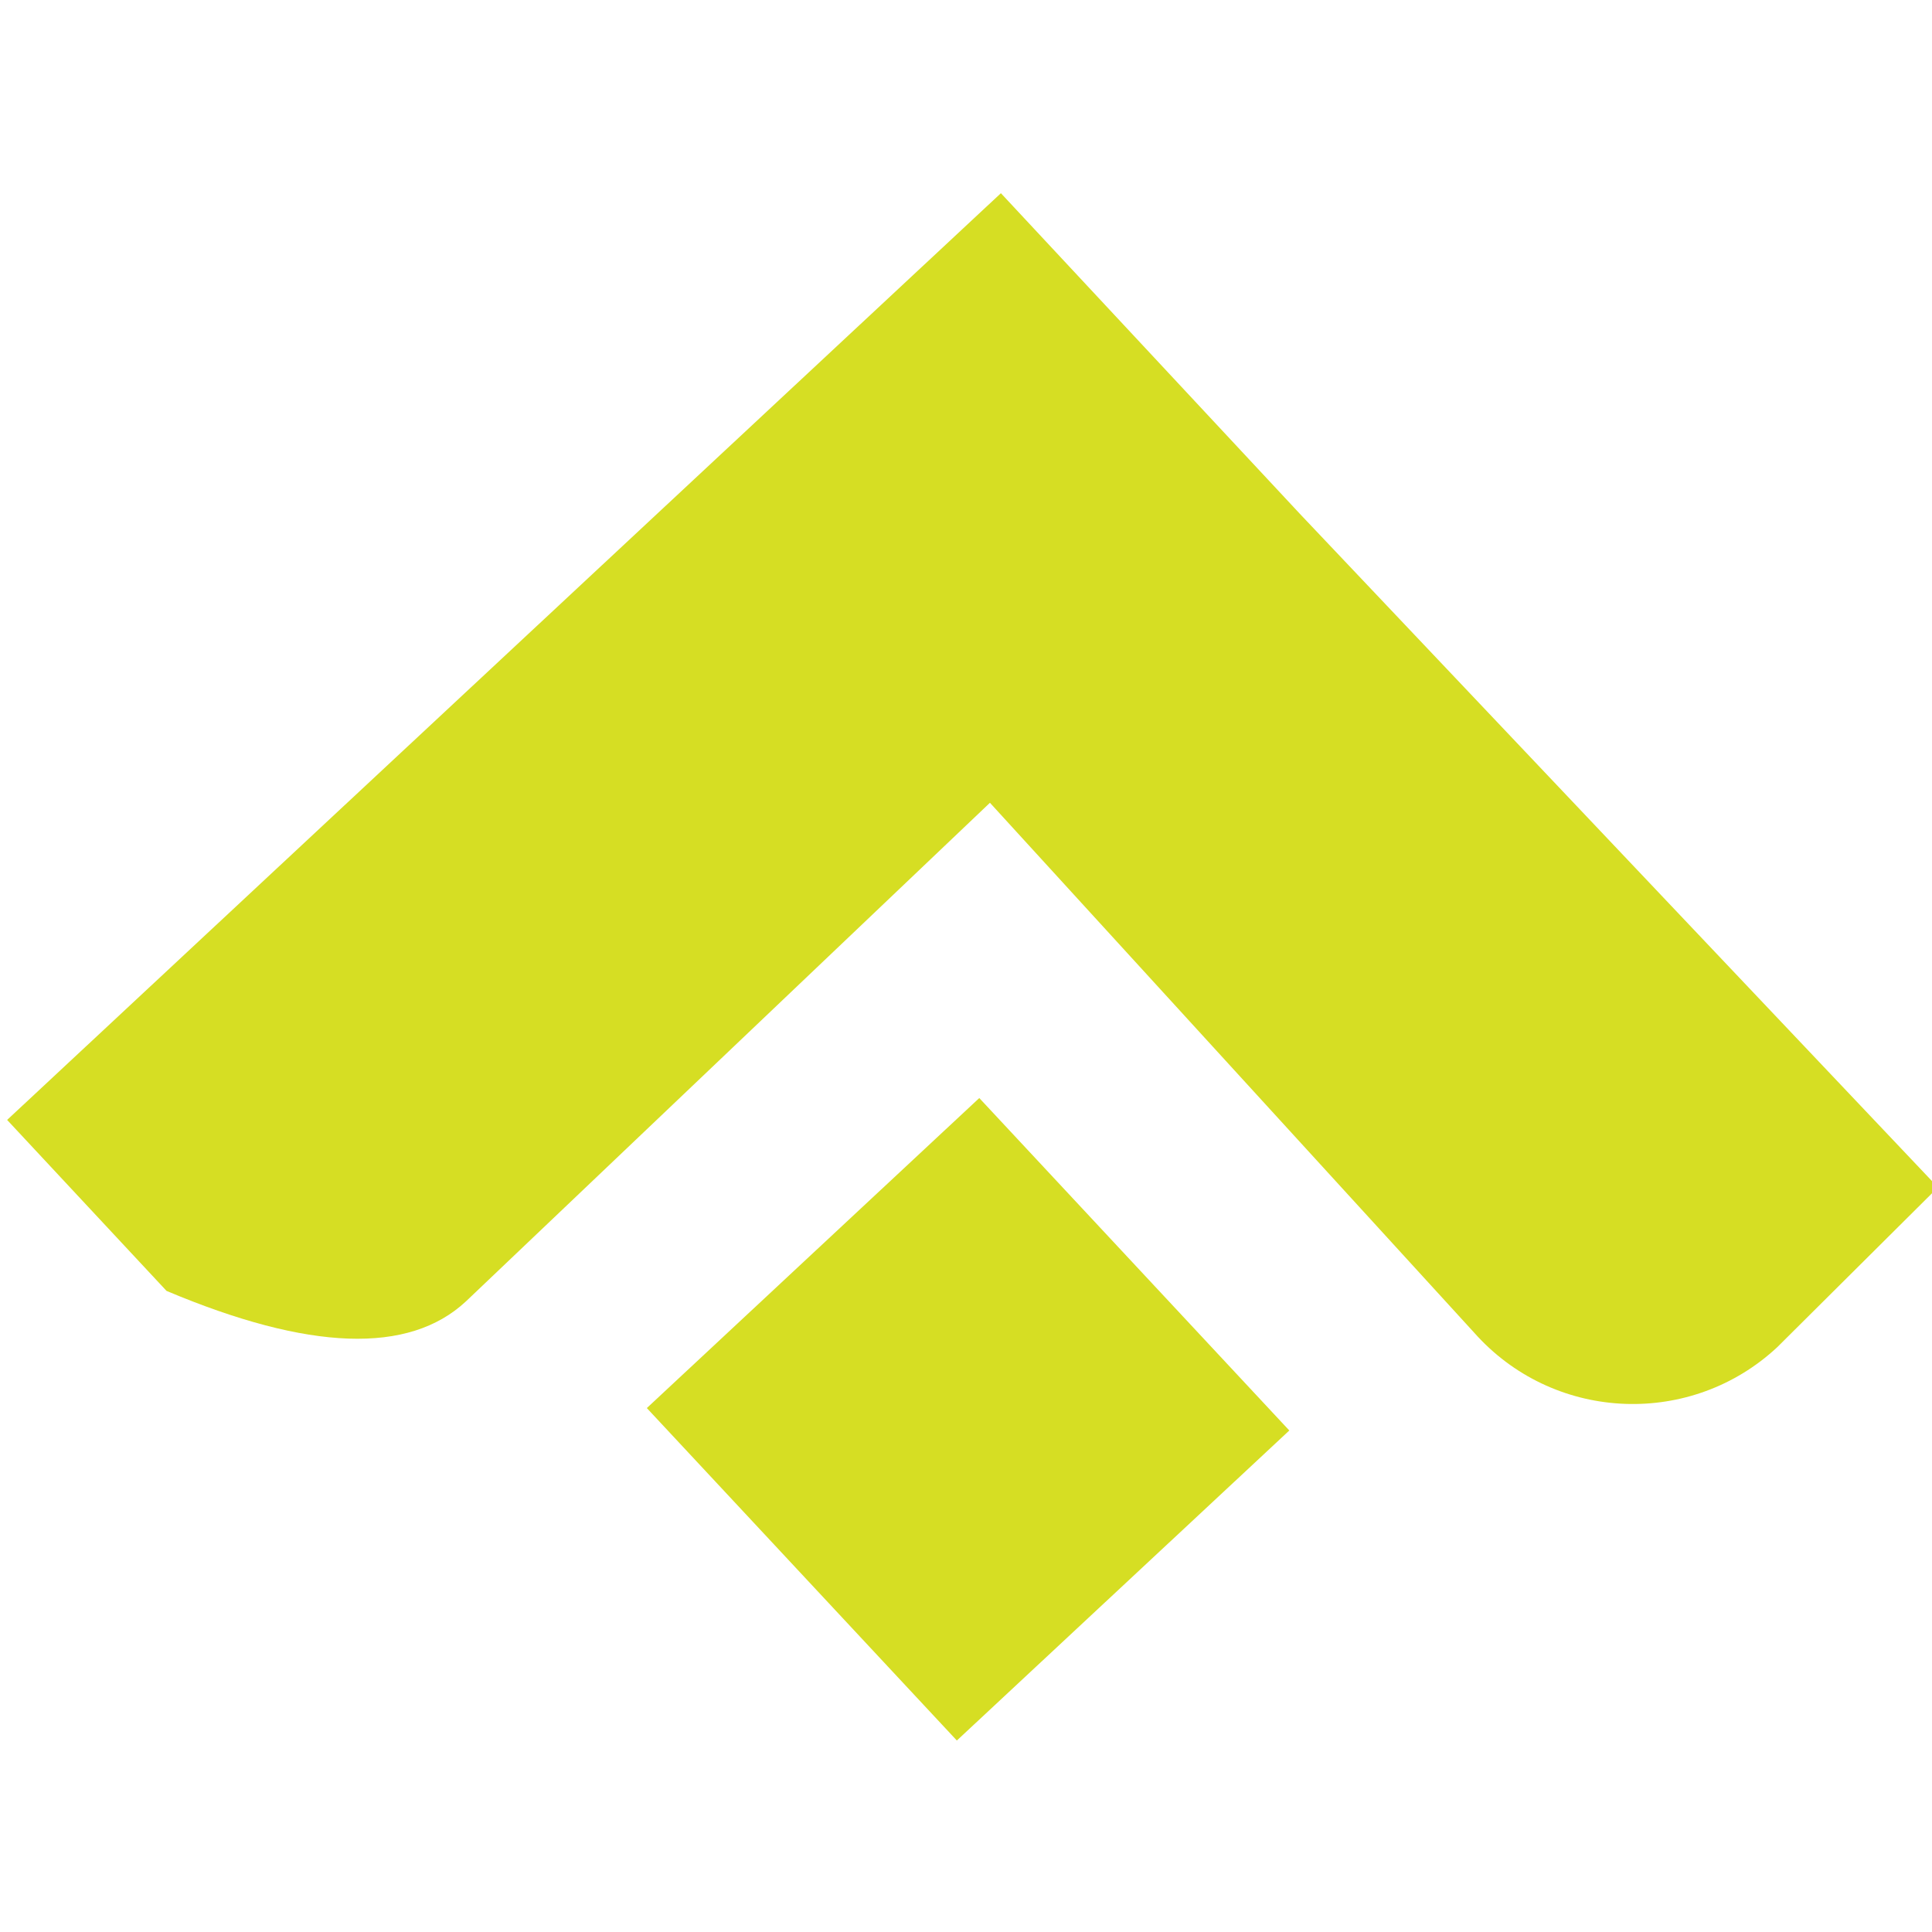 <?xml version="1.0" encoding="UTF-8" standalone="no"?>
<!DOCTYPE svg PUBLIC "-//W3C//DTD SVG 1.1//EN" "http://www.w3.org/Graphics/SVG/1.1/DTD/svg11.dtd">
<svg version="1.1" xmlns="http://www.w3.org/2000/svg" xmlns:xlink="http://www.w3.org/1999/xlink" preserveAspectRatio="xMidYMid meet" viewBox="0 0 640 640" width="640" height="640"><defs><path d="M154.36 431.09C165.93 420.08 223.79 365.03 327.93 265.93C424.91 372.05 478.78 431.01 489.56 442.8C515.97 471.12 560.43 472.67 588.75 446.26C592.3 442.73 610.04 425.09 641.97 393.33L430.59 170.2L331.56 64L2.36 370.99L55.17 427.63C102.42 447.54 135.48 448.7 154.36 431.09Z" id="eEbtGugxZ"></path><path d="M316.97 576.57C316.97 576.57 316.97 576.57 316.97 576.57C255.35 510.49 221.11 473.78 214.27 466.44C214.27 466.44 214.27 466.44 214.27 466.44C280.35 404.82 317.06 370.58 324.4 363.74C324.4 363.74 324.4 363.74 324.4 363.74C386.02 429.82 420.25 466.53 427.1 473.87C427.1 473.87 427.1 473.87 427.1 473.87C361.02 535.49 324.31 569.72 316.97 576.57Z" id="fv3TY989"></path></defs><g><g><g><use xlink:href="#eEbtGugxZ" opacity="1" fill="#d6de23" fill-opacity="1"></use><g><use xlink:href="#eEbtGugxZ" opacity="1" fill-opacity="0" stroke="#000000" stroke-width="1" stroke-opacity="0"></use></g></g><g><use xlink:href="#fv3TY989" opacity="1" fill="#d6de23" fill-opacity="1"></use><g><use xlink:href="#fv3TY989" opacity="1" fill-opacity="0" stroke="#000000" stroke-width="1" stroke-opacity="0"></use></g></g></g></g></svg>